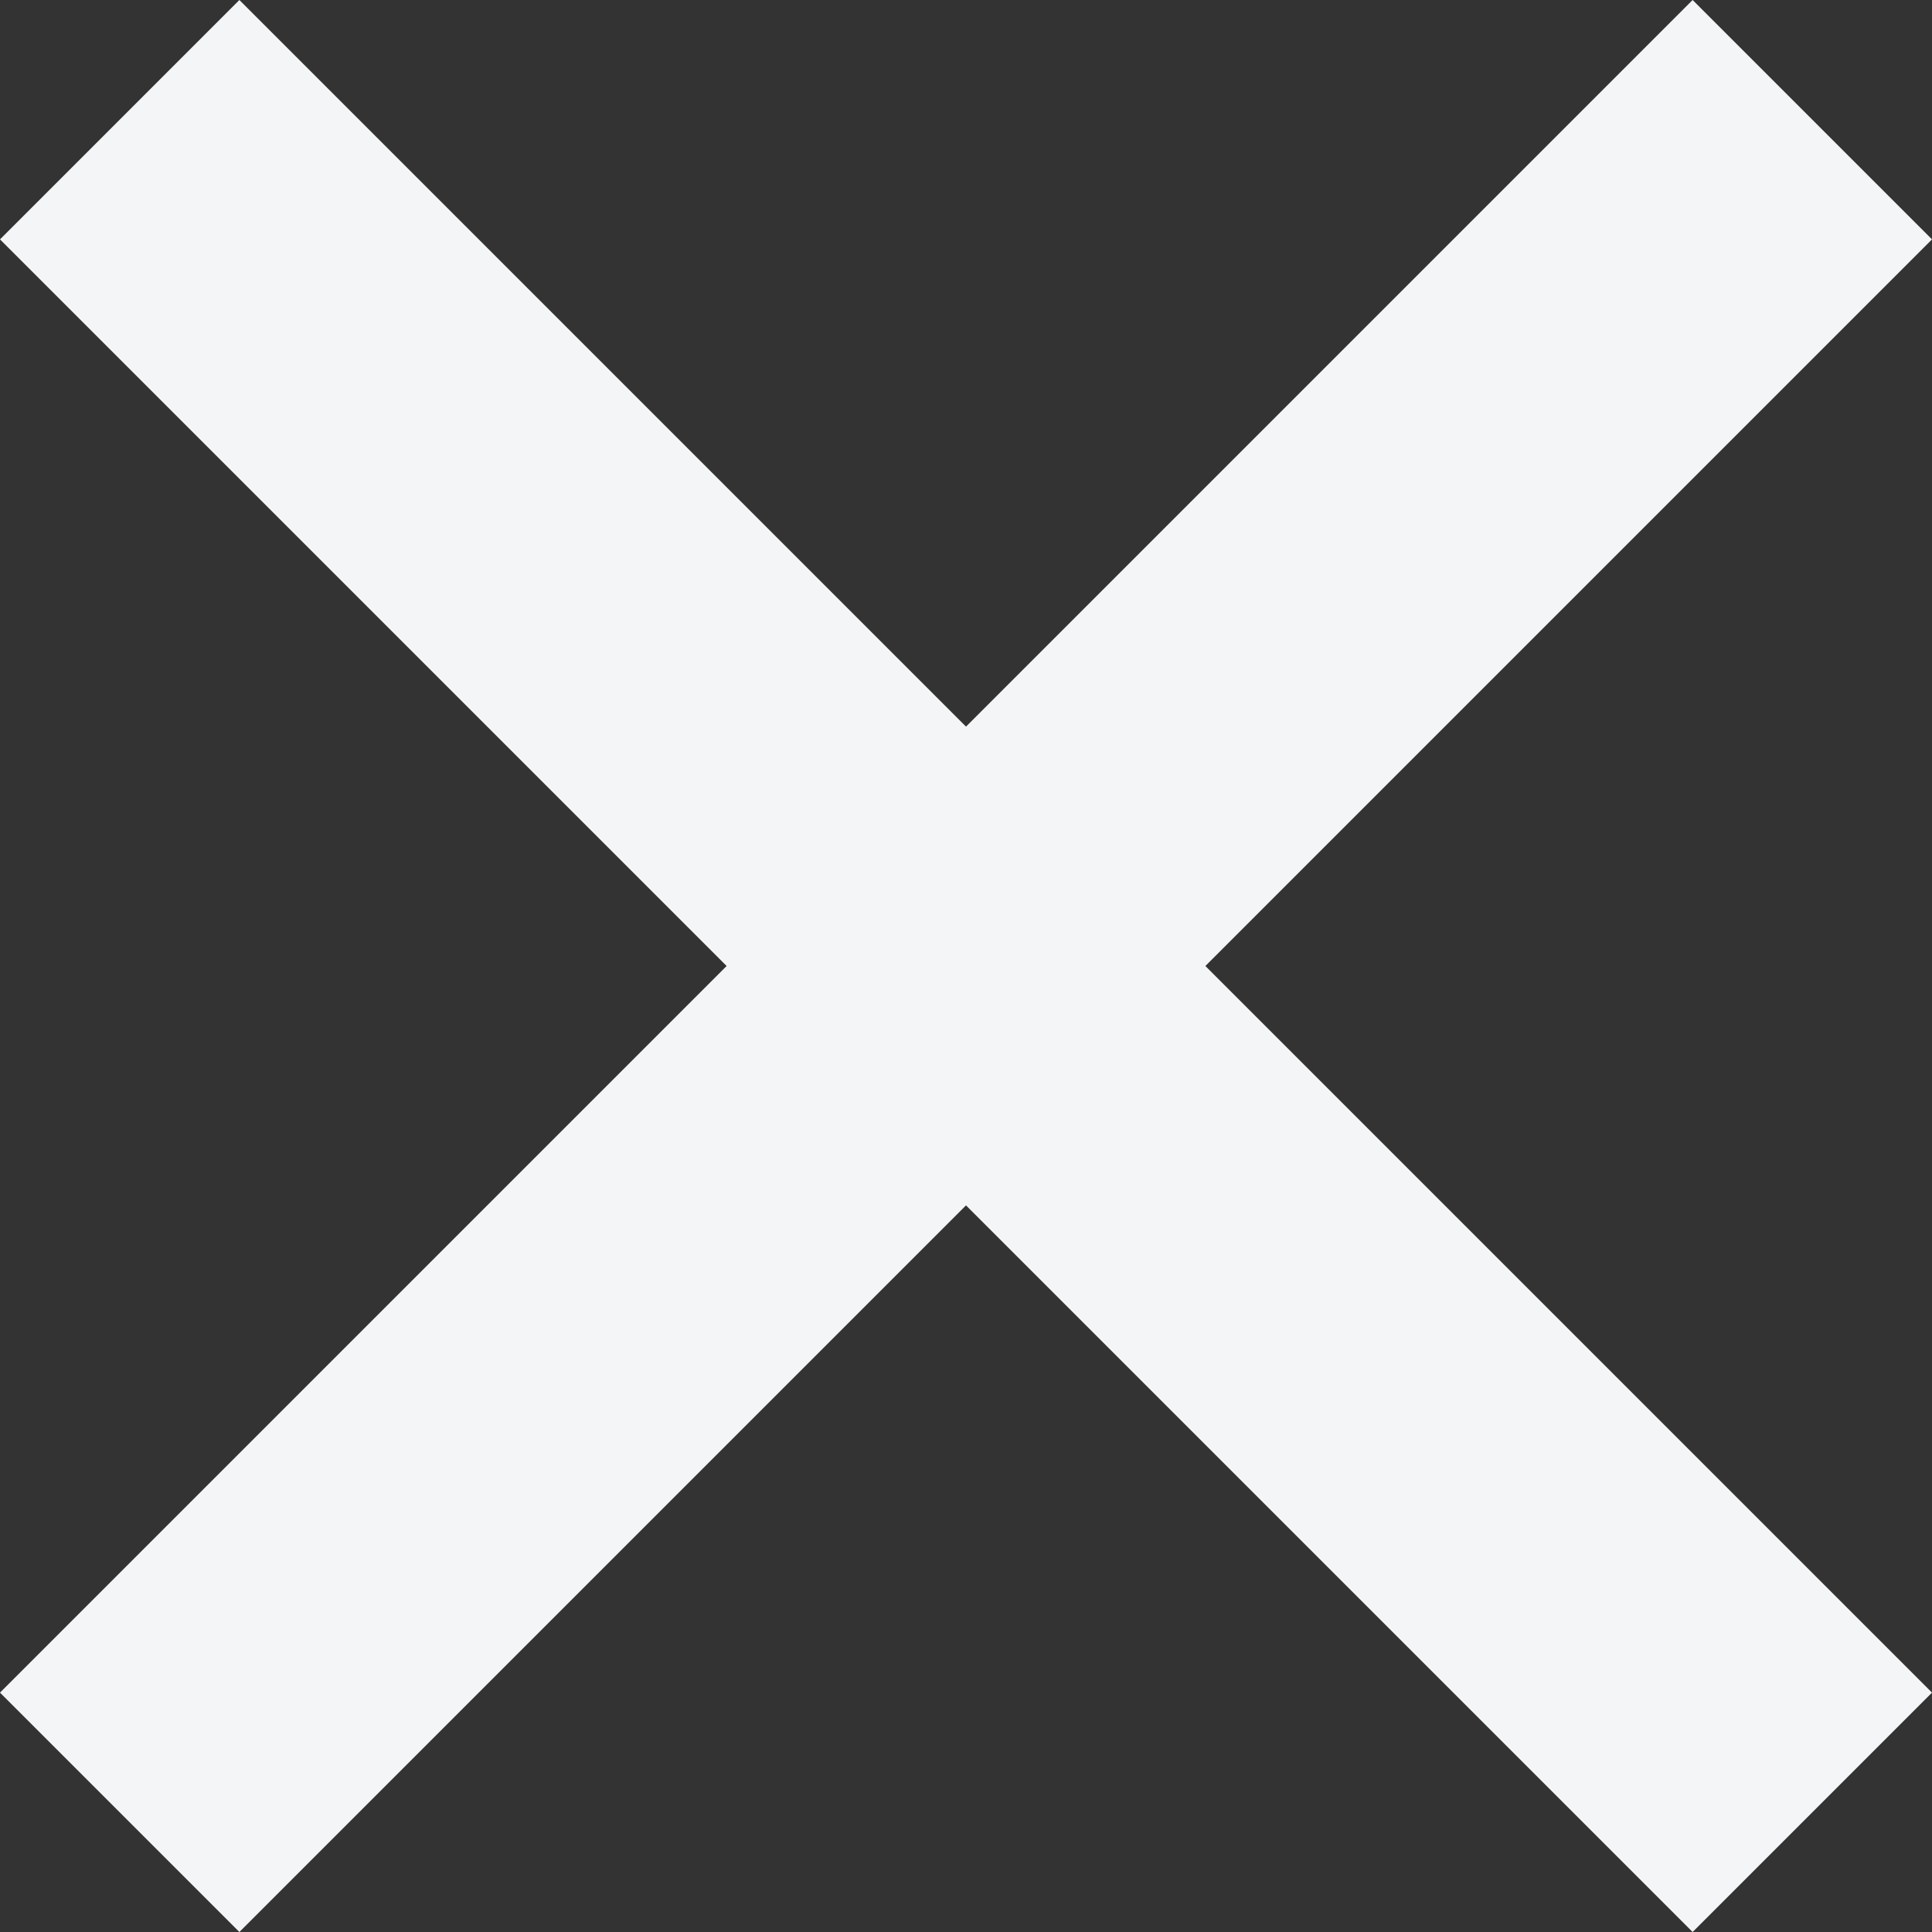 <svg width="20" height="20" viewBox="0 0 20 20" fill="none" xmlns="http://www.w3.org/2000/svg">
<rect x="0" y="0" width="20" height="20" fill="#333333" stroke="none"/>
<path fill-rule="evenodd" clip-rule="evenodd" d="M10 12.478L2.478 20L0 17.522L7.522 10L0 2.478L2.478 0L10 7.522L17.522 0L20 2.478L12.478 10L20 17.522L17.522 20L10 12.478Z" fill="#F4F5F6"/>
</svg>
